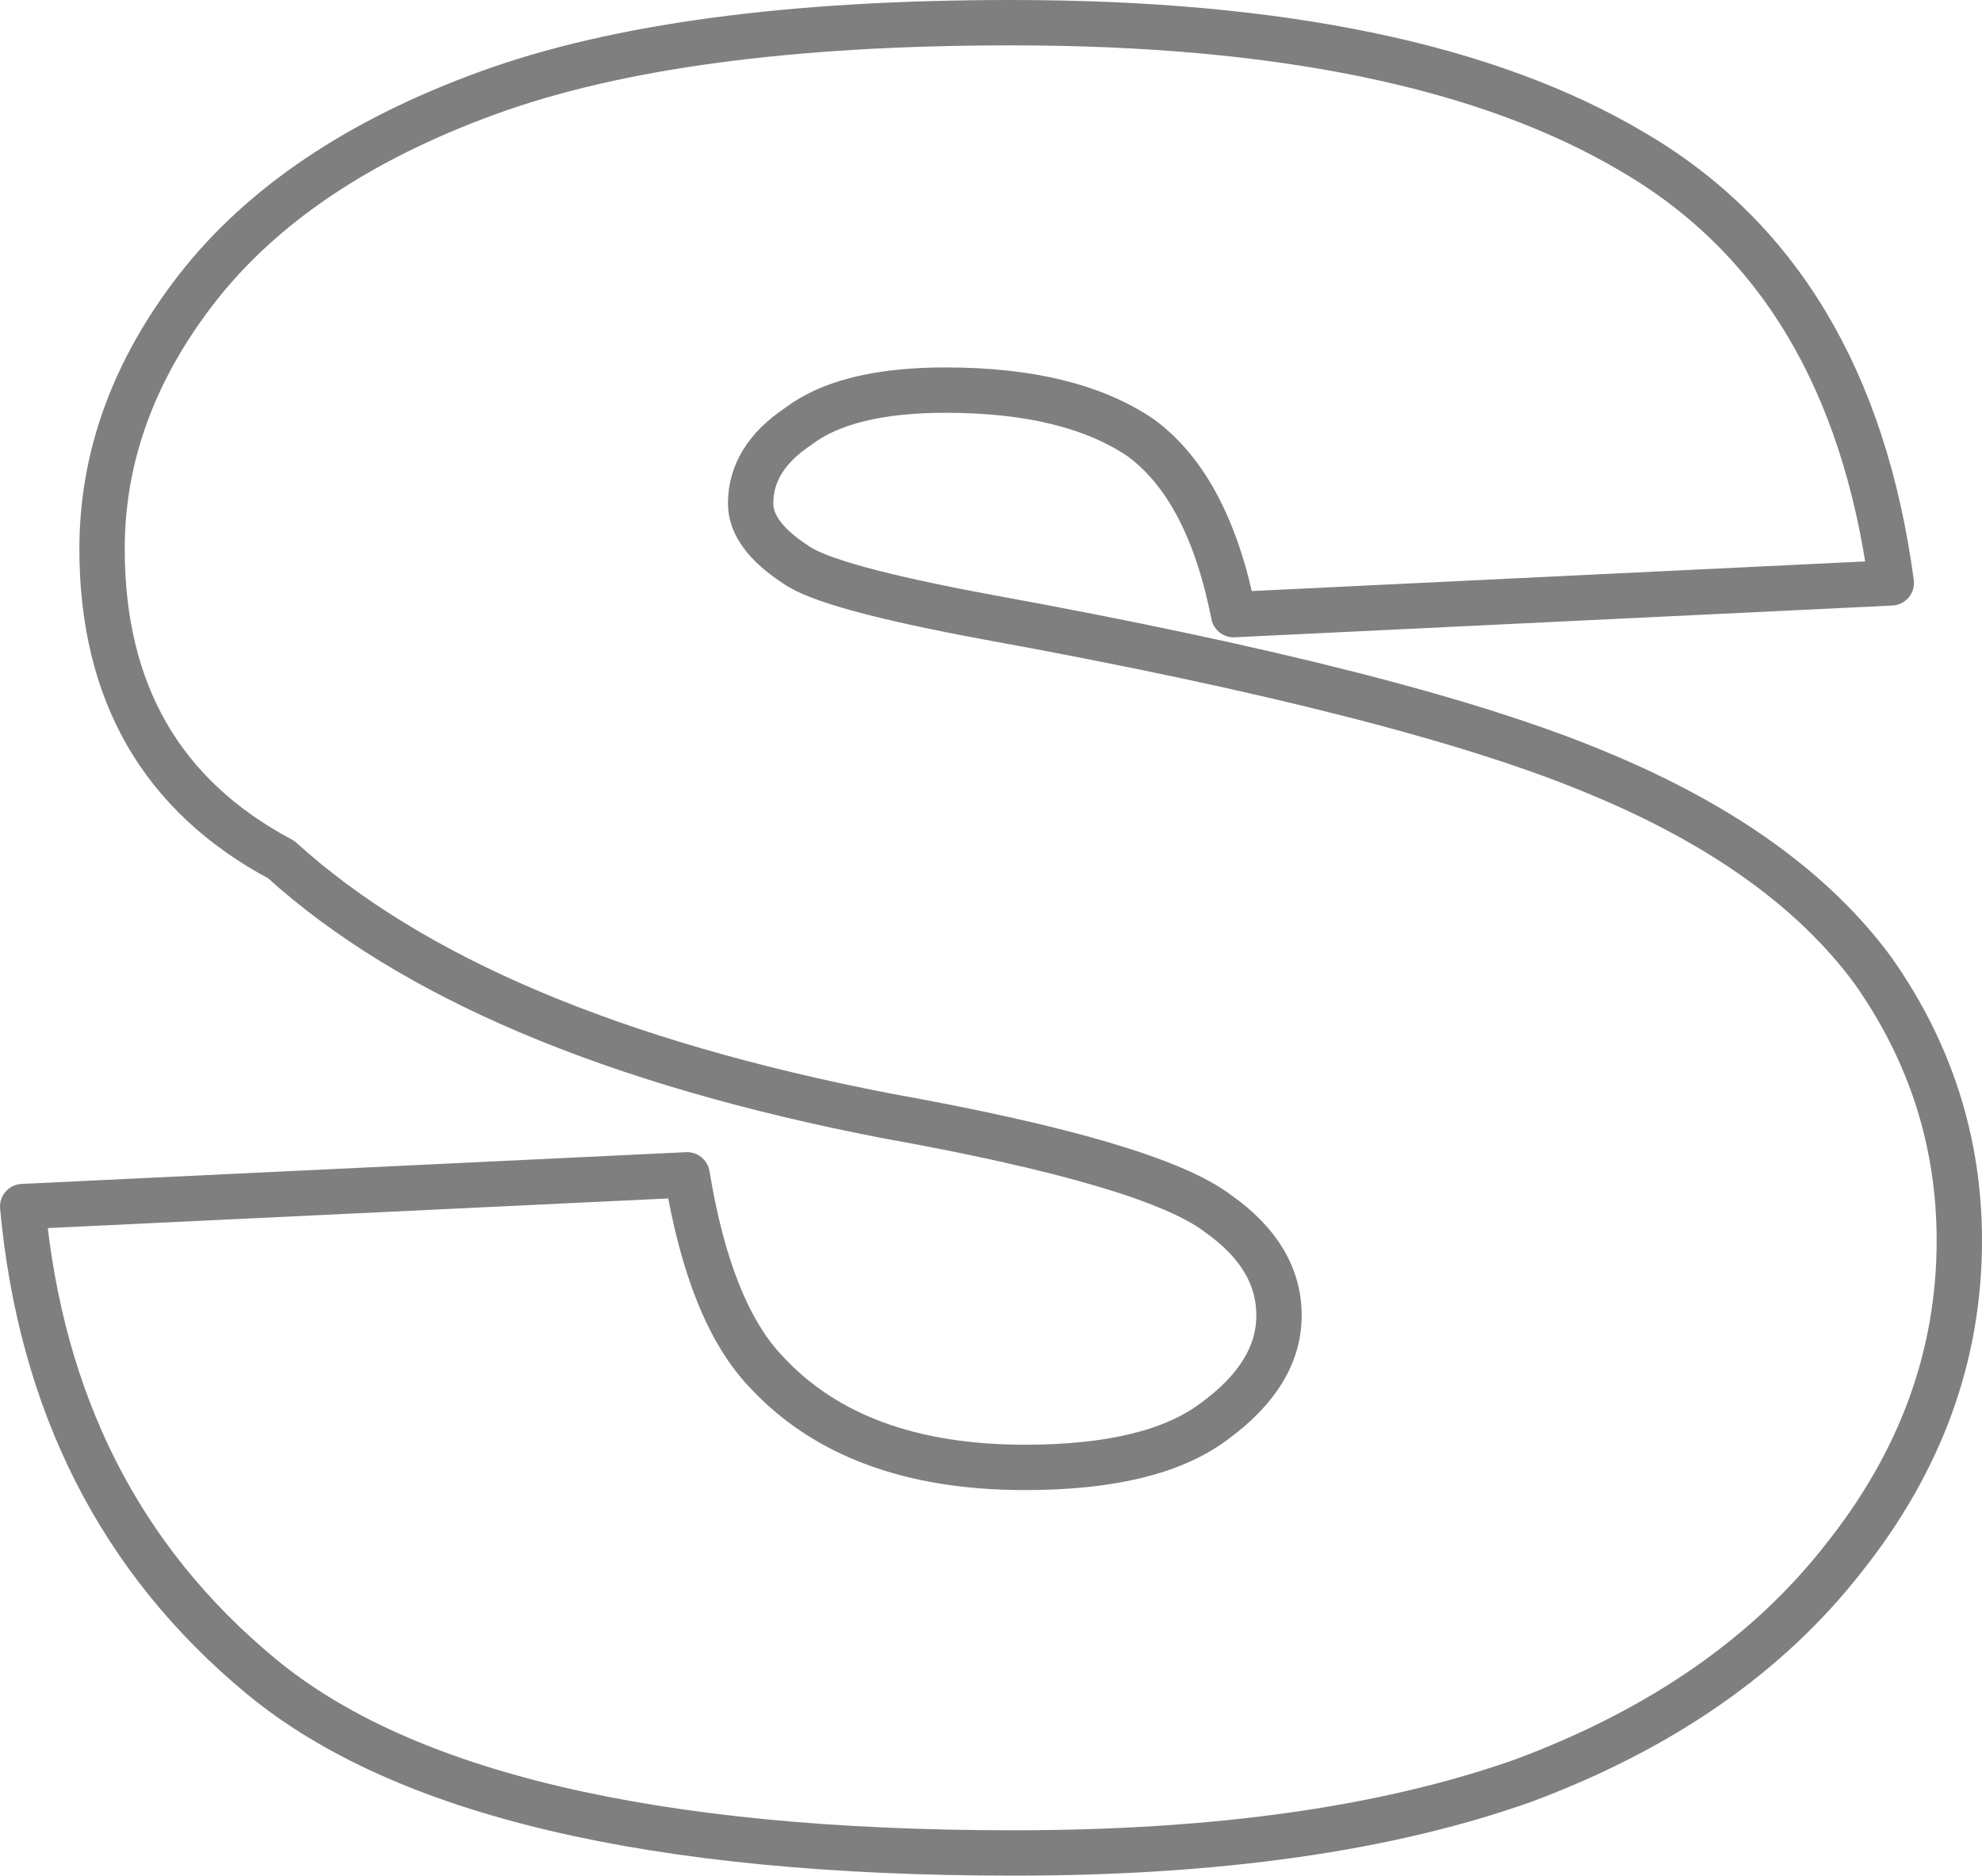 <?xml version="1.0" encoding="UTF-8" standalone="no"?>
<svg xmlns:xlink="http://www.w3.org/1999/xlink" height="41.35px" width="43.7px" xmlns="http://www.w3.org/2000/svg">
  <g transform="matrix(1.0, 0.0, 0.0, 1.0, -377.85, -201.65)">
    <path d="M405.05 215.2 Q404.5 212.4 403.0 211.3 401.45 210.25 398.7 210.25 396.5 210.25 395.45 211.05 394.4 211.75 394.4 212.75 394.4 213.45 395.4 214.1 396.1 214.6 399.6 215.25 408.95 216.95 413.1 218.7 417.2 220.4 419.15 223.05 421.05 225.75 421.05 229.0 421.05 232.8 418.5 236.0 416.0 239.2 411.45 240.9 406.95 242.5 400.2 242.5 388.3 242.5 383.6 238.6 378.95 234.75 378.35 228.25 L393.0 227.55 Q393.5 230.6 394.75 231.9 396.7 234.0 400.45 234.0 403.25 234.0 404.6 233.0 406.05 231.95 406.05 230.65 406.05 229.35 404.7 228.4 403.25 227.3 397.4 226.25 388.35 224.5 384.05 220.6 380.1 218.5 380.1 213.75 380.1 210.7 382.2 208.0 384.35 205.25 388.6 203.7 392.85 202.15 400.15 202.15 409.05 202.15 413.85 205.0 418.65 207.8 419.55 214.5 L405.05 215.2 Z" fill="none" stroke="#000000" stroke-linecap="round" stroke-linejoin="round" stroke-opacity="0.502" stroke-width="1.0"/>
  </g>
</svg>
